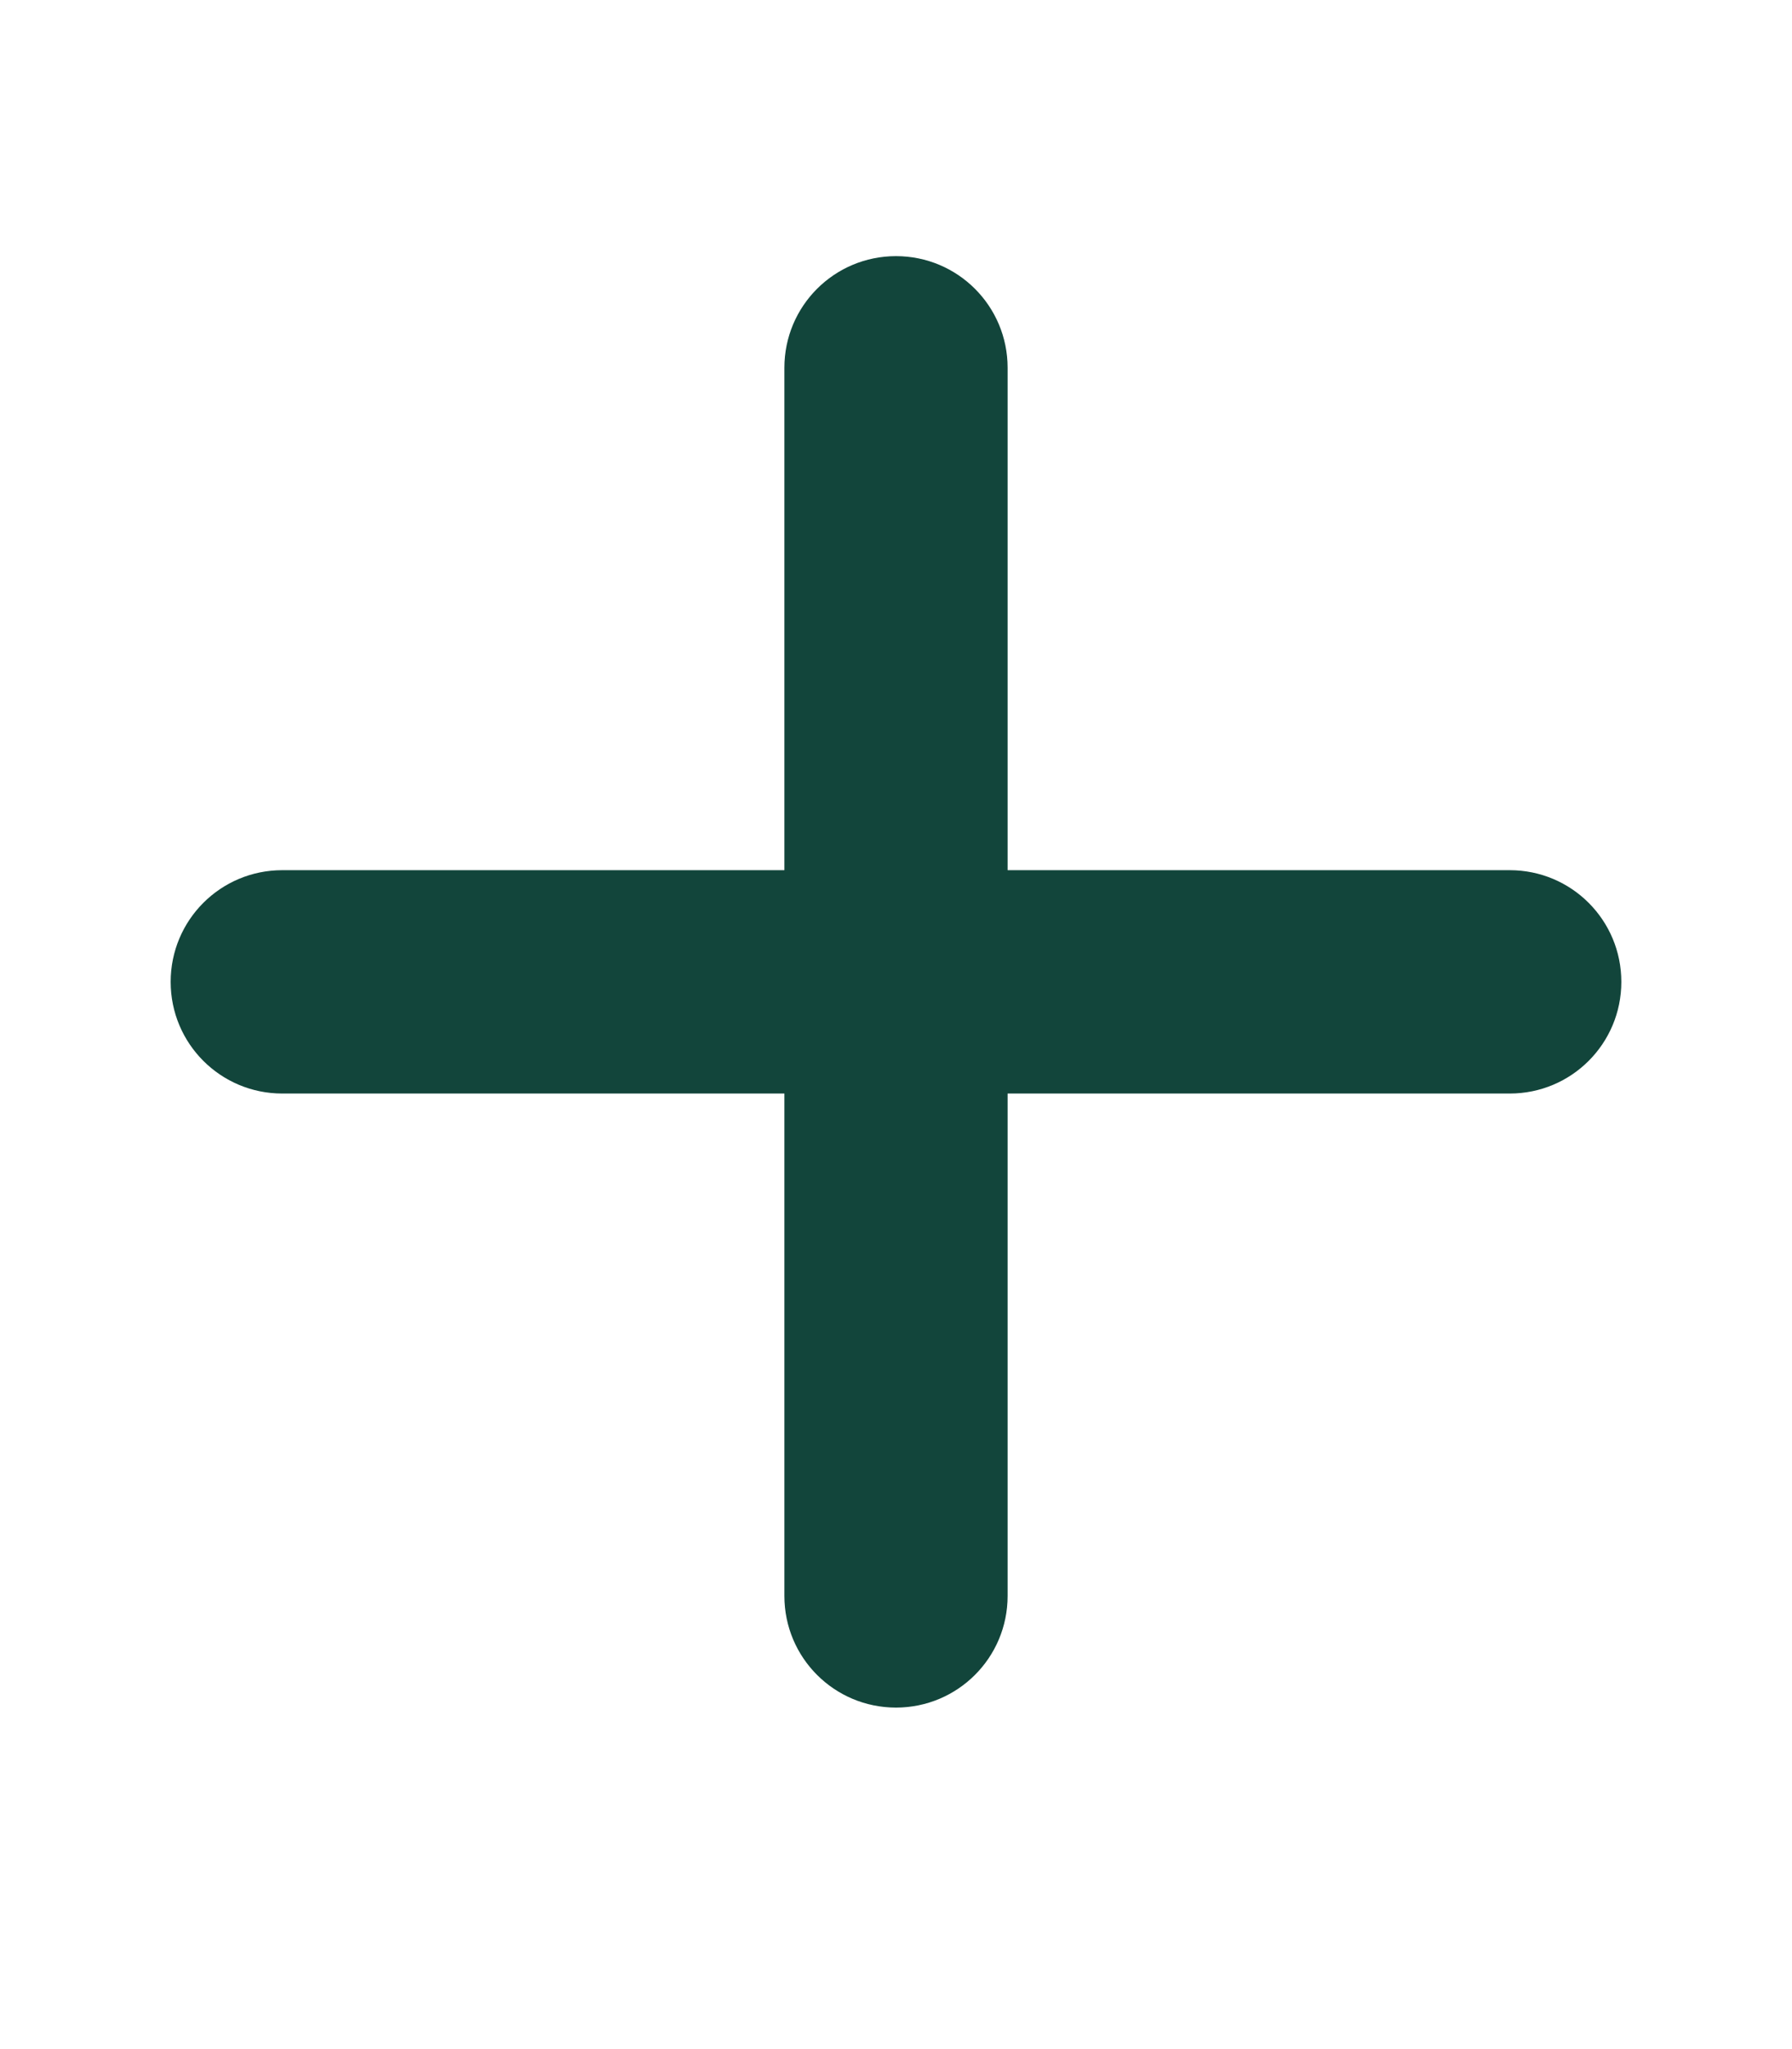 <svg xmlns="http://www.w3.org/2000/svg" width="21" height="24" viewBox="0 0 21 24" fill="none">
  <path d="M11.808 4.308C11.808 3.584 11.223 3 10.5 3C9.777 3 9.192 3.584 9.192 4.308V10.192H3.308C2.584 10.192 2 10.777 2 11.5C2 12.223 2.584 12.808 3.308 12.808H9.192V18.692C9.192 19.416 9.777 20 10.5 20C11.223 20 11.808 19.416 11.808 18.692V12.808H17.692C18.416 12.808 19 12.223 19 11.5C19 10.777 18.416 10.192 17.692 10.192H11.808V4.308Z" fill="#12453B"/>
</svg>